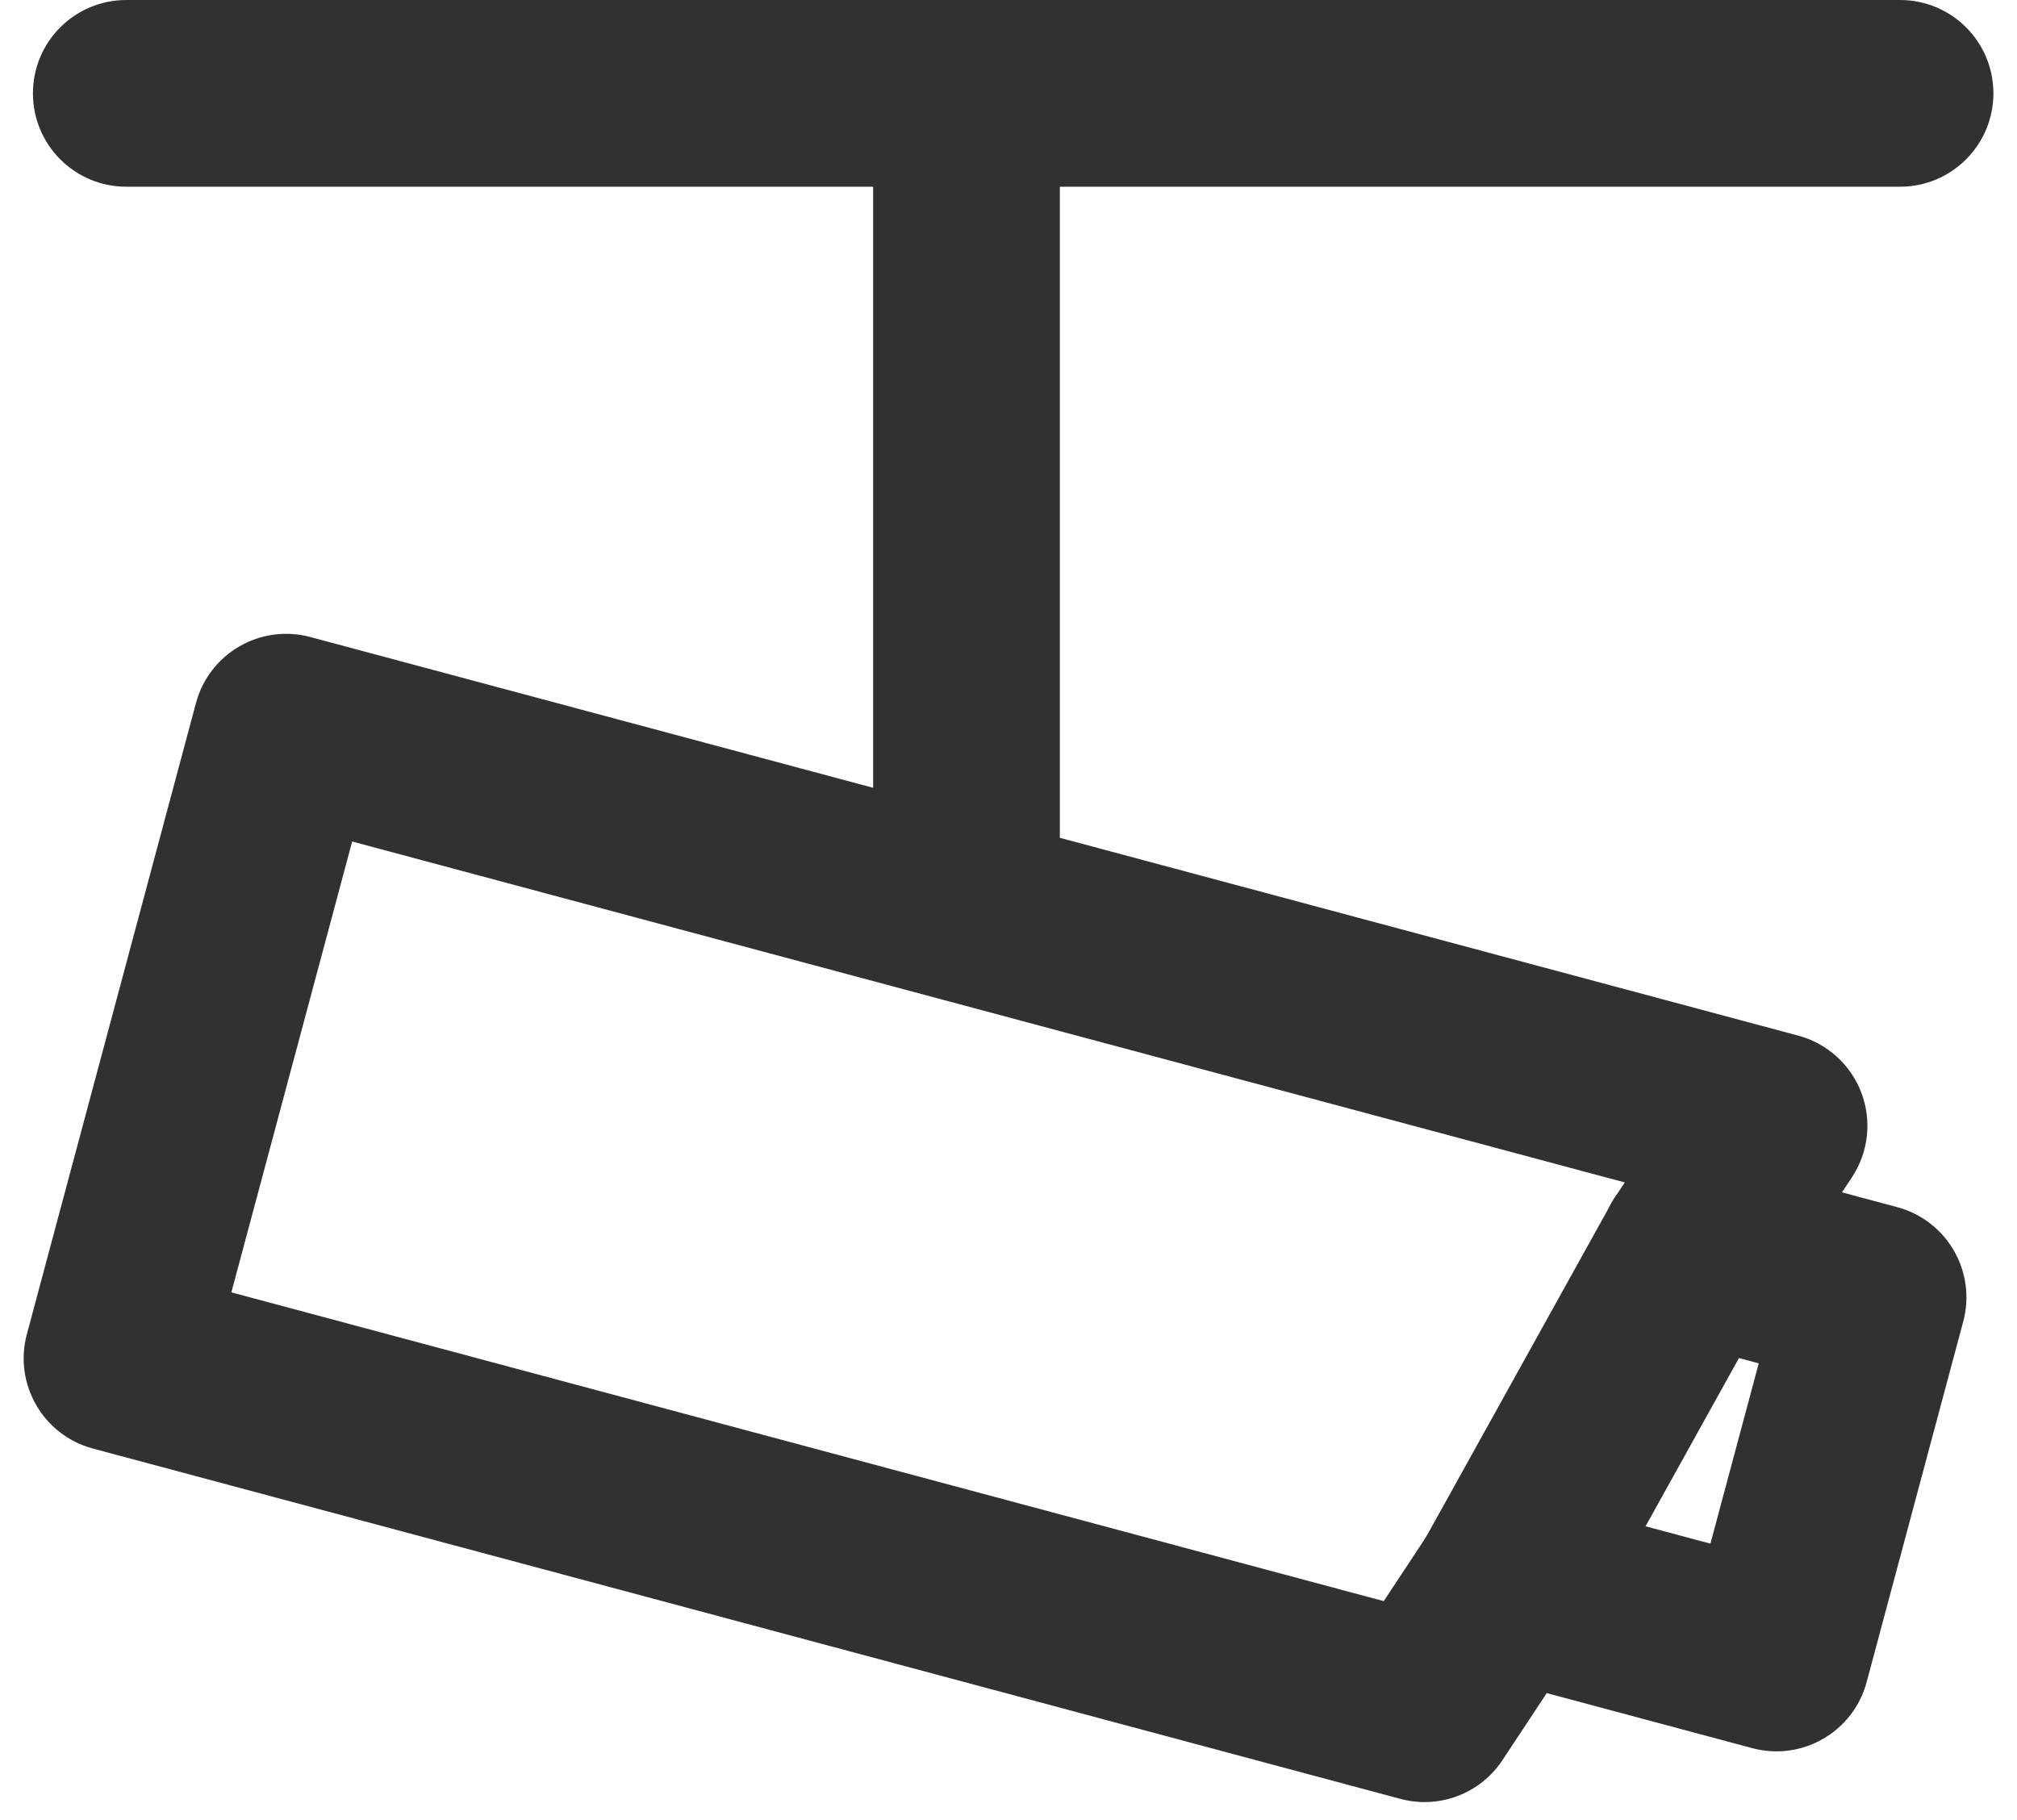 <svg width="82" height="74" viewBox="0 0 82 74" fill="none" xmlns="http://www.w3.org/2000/svg">
<path fill-rule="evenodd" clip-rule="evenodd" d="M1.339 3.795C1.339 1.699 3.038 0 5.134 0H77.246C79.342 0 81.041 1.699 81.041 3.795C81.041 5.891 79.342 7.591 77.246 7.591H43.087V34.063L73.106 42.106C74.284 42.422 75.239 43.285 75.672 44.425C76.105 45.566 75.963 46.845 75.291 47.863L72.064 52.751L64.54 66.306C64.493 66.391 64.442 66.475 64.389 66.556L61.081 71.564C60.181 72.927 58.509 73.561 56.932 73.138L3.776 58.894C1.751 58.352 0.55 56.27 1.092 54.246L7.967 28.584C8.51 26.559 10.591 25.357 12.616 25.9L35.497 32.03V7.591H5.134C3.038 7.591 1.339 5.891 1.339 3.795ZM14.317 34.214L9.406 52.544L56.255 65.098L57.974 62.494L65.498 48.94C65.545 48.855 65.595 48.772 65.649 48.691L66.055 48.075L14.317 34.214Z" fill="#313131"/>
<path fill-rule="evenodd" clip-rule="evenodd" d="M65.15 49.8C65.692 47.775 67.773 46.573 69.798 47.116L77.131 49.08C78.103 49.34 78.932 49.976 79.435 50.848C79.939 51.72 80.075 52.756 79.815 53.728L75.887 68.391C75.344 70.416 73.263 71.618 71.239 71.076L60.24 68.13C58.215 67.588 57.013 65.507 57.555 63.482C58.098 61.458 60.178 60.256 62.203 60.798L69.536 62.761L71.501 55.43L67.834 54.448C65.809 53.906 64.608 51.825 65.15 49.8Z" fill="#313131"/>
</svg>
